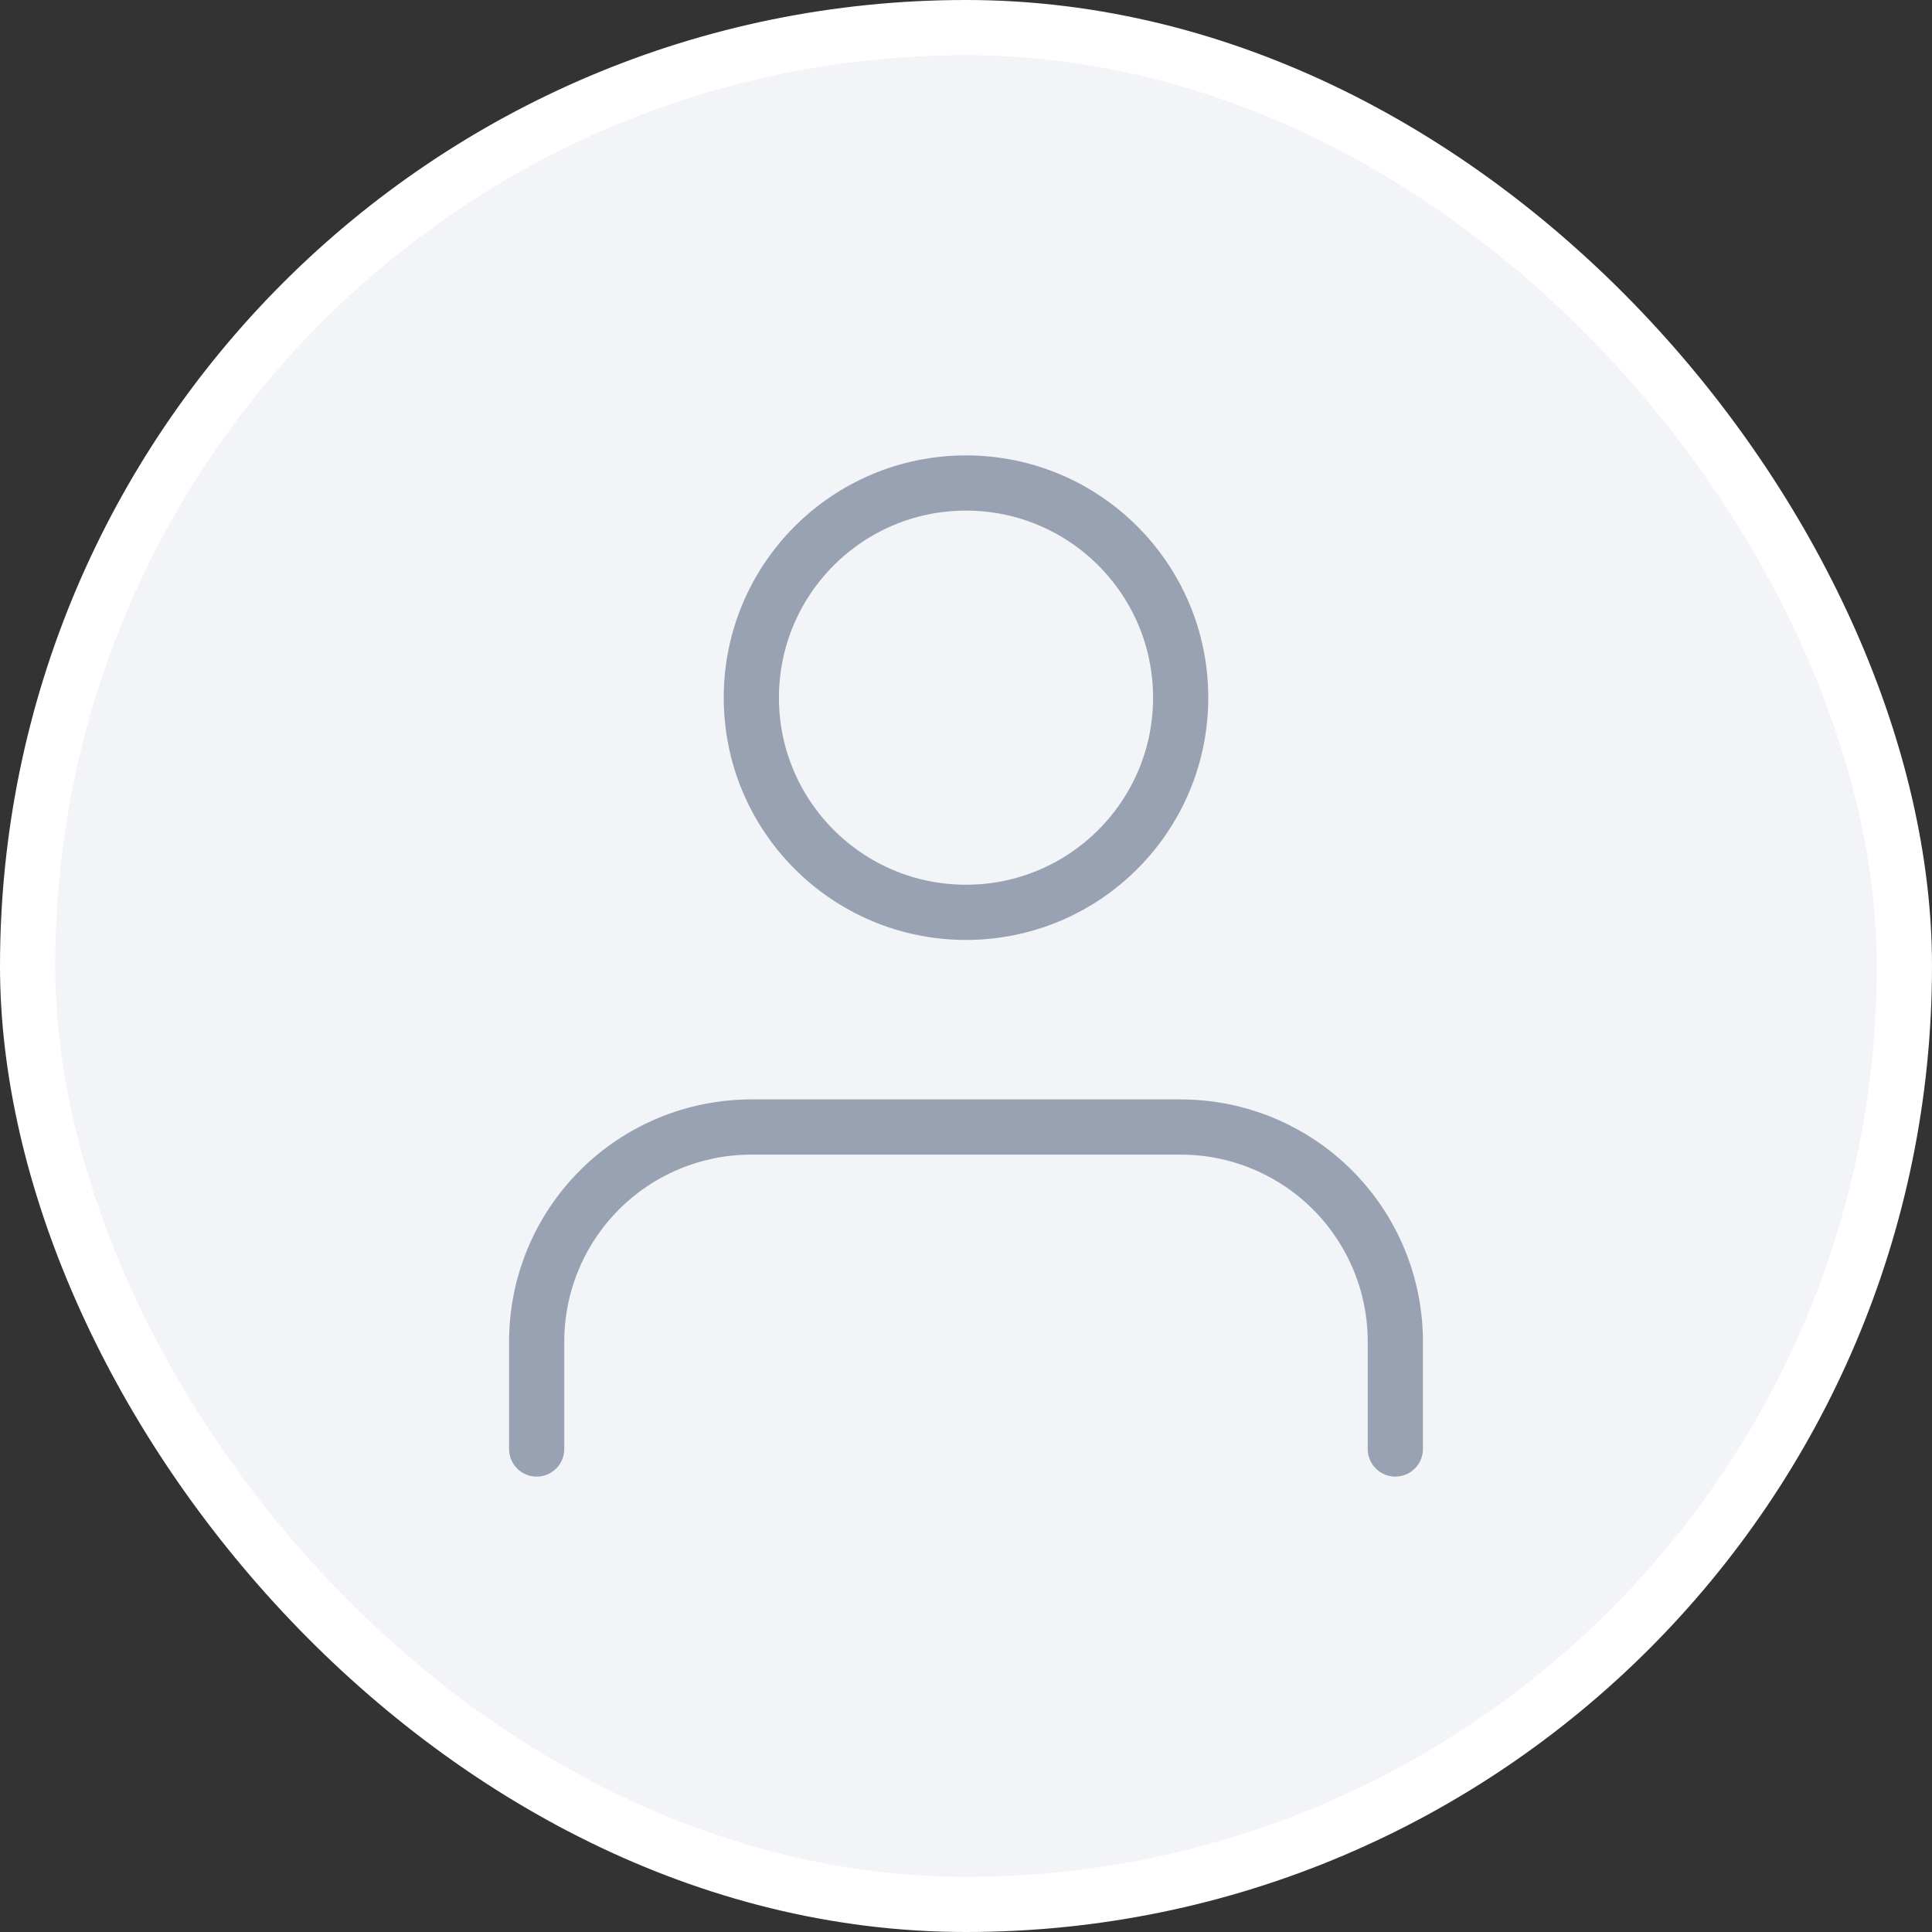 <svg width="140" height="140" viewBox="0 0 140 140" fill="none" xmlns="http://www.w3.org/2000/svg">
<rect x="0" y="0" width="140" height="140" fill="#333333" stroke="none"/>
<rect x="2" y="2" width="136" height="136" rx="68" fill="#F2F4F7"/>
<path d="M101.111 105V97.222C101.111 93.097 99.472 89.14 96.555 86.223C93.638 83.306 89.681 81.667 85.556 81.667H54.445C50.319 81.667 46.362 83.306 43.445 86.223C40.528 89.14 38.889 93.097 38.889 97.222V105M85.556 50.556C85.556 59.147 78.591 66.111 70 66.111C61.409 66.111 54.445 59.147 54.445 50.556C54.445 41.965 61.409 35 70 35C78.591 35 85.556 41.965 85.556 50.556Z" stroke="#98A2B3" stroke-width="4" stroke-linecap="round" stroke-linejoin="round"/>
<rect x="2" y="2" width="136" height="136" rx="68" stroke="white" stroke-width="4"/>
</svg>

